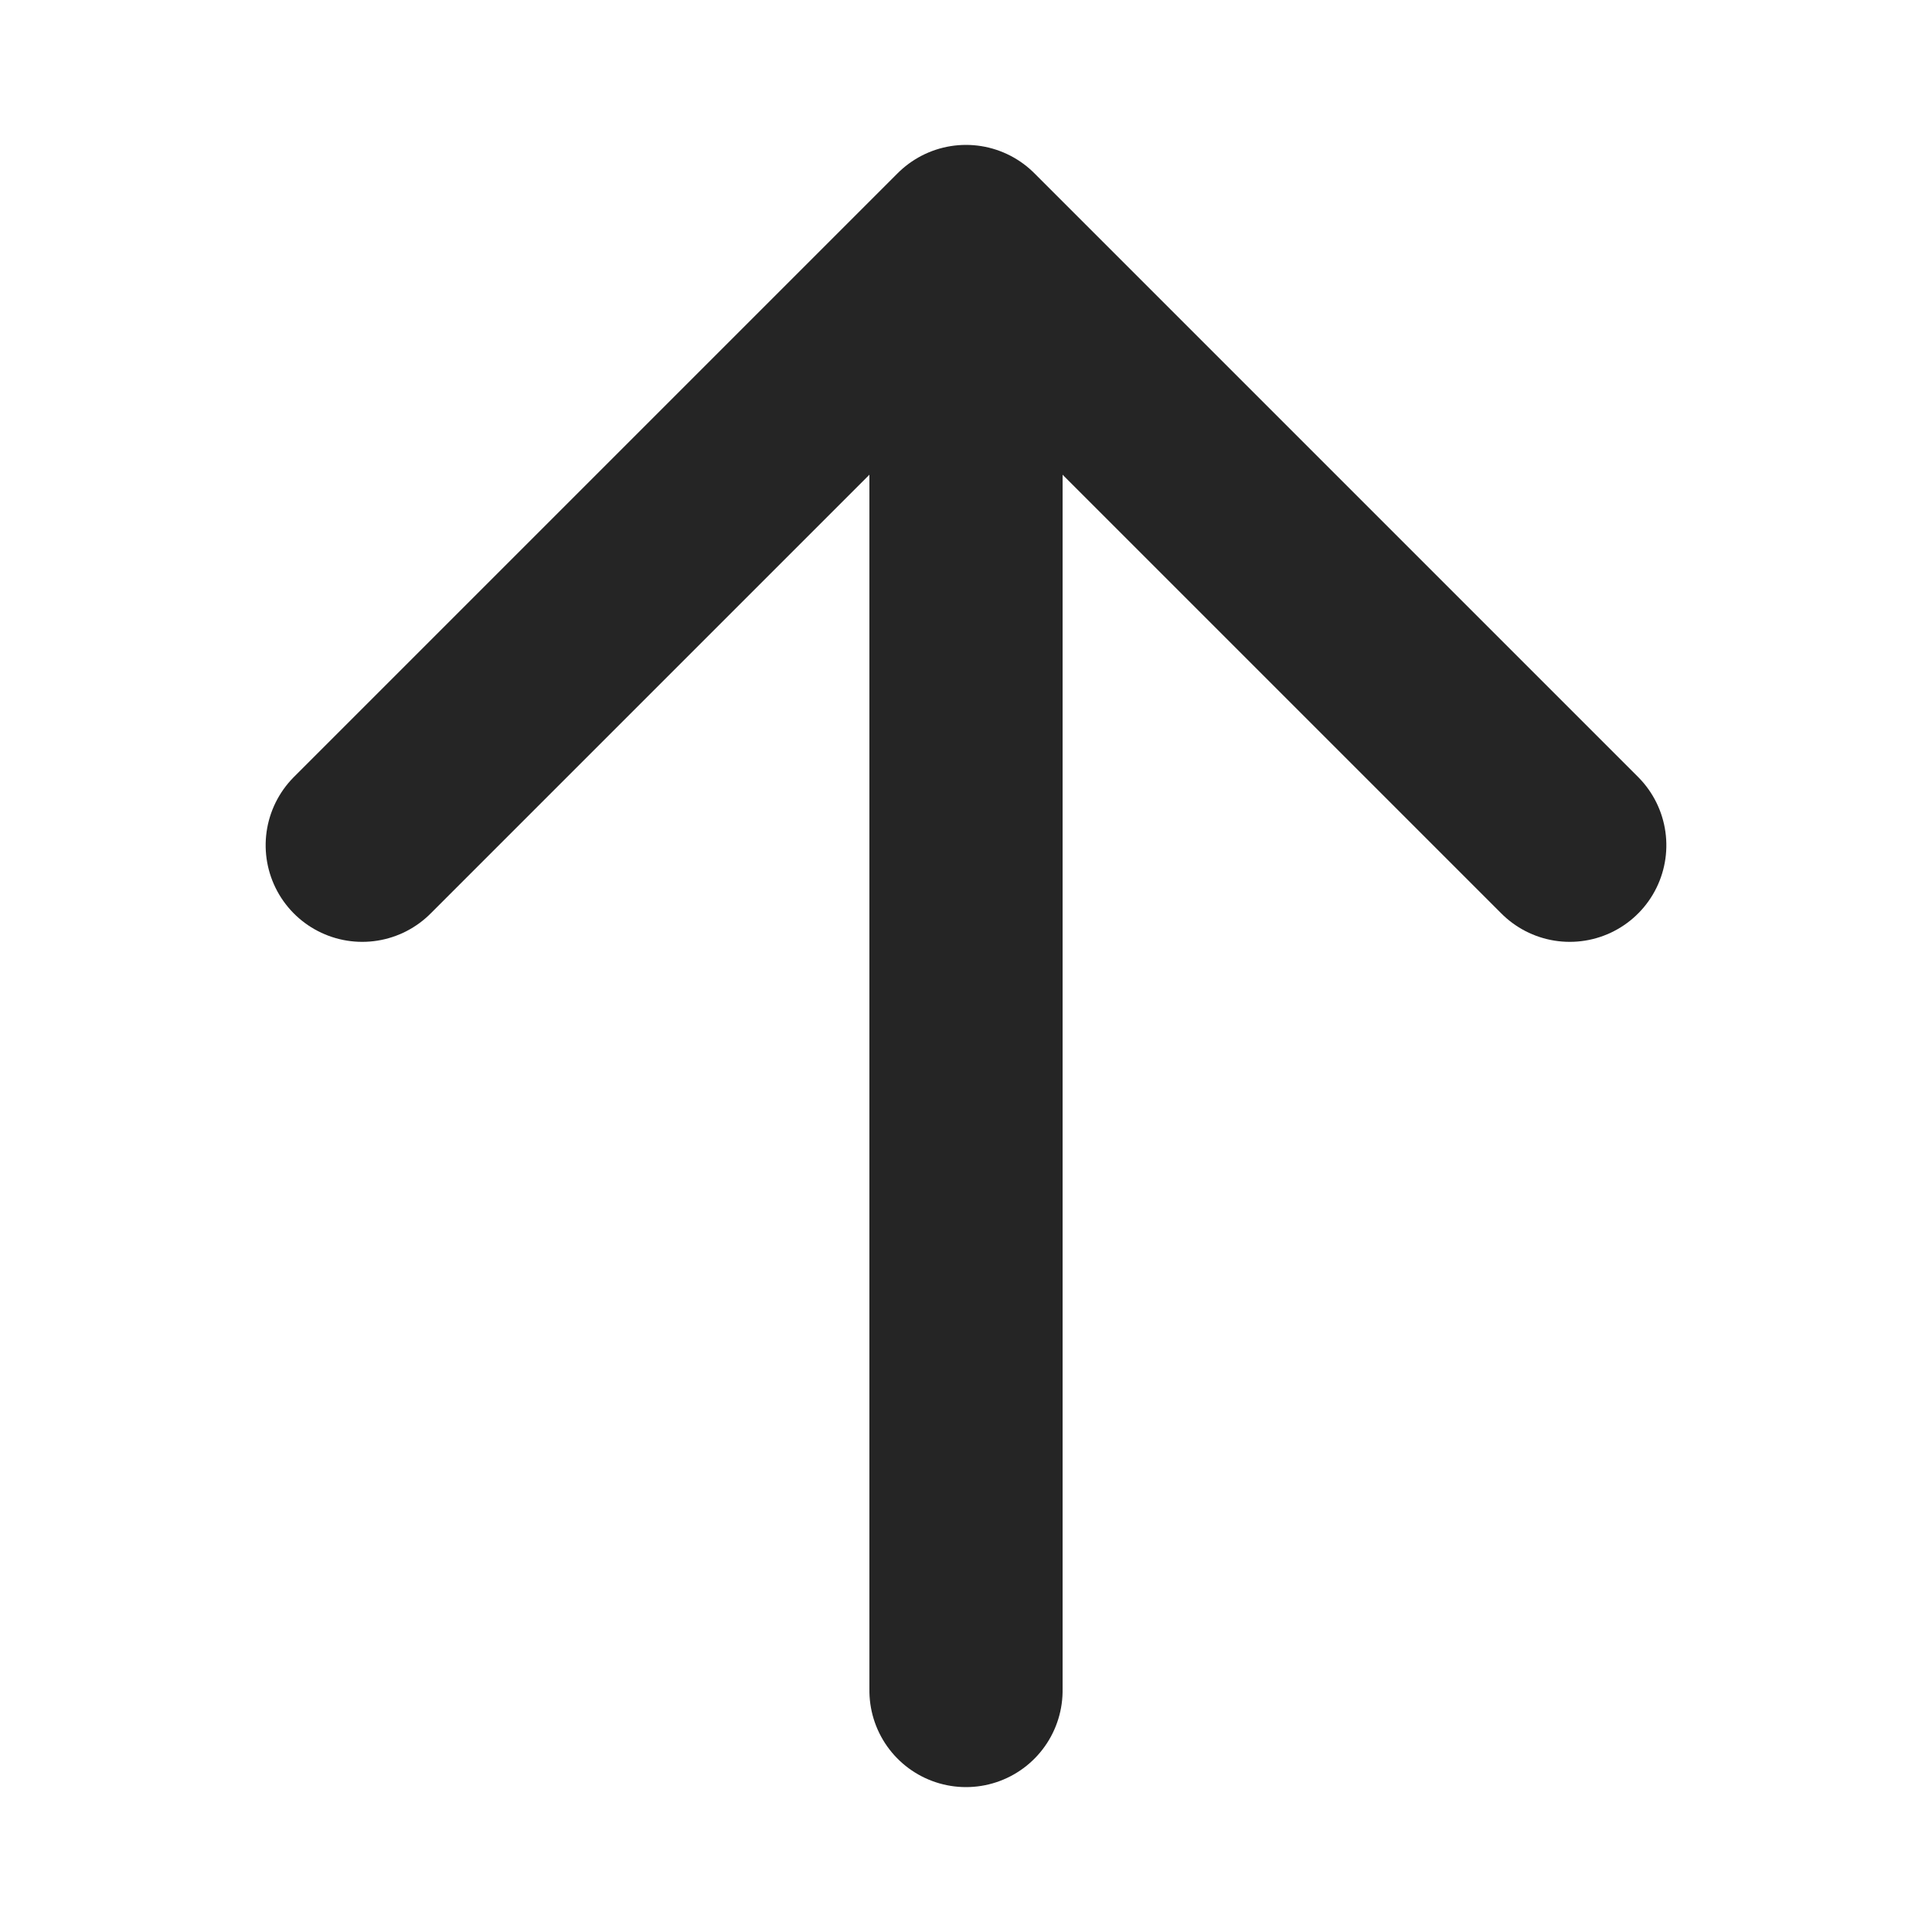 <?xml version="1.0" encoding="UTF-8"?>
<svg width="16px" height="16px" viewBox="0 0 16 16" version="1.1" xmlns="http://www.w3.org/2000/svg" xmlns:xlink="http://www.w3.org/1999/xlink">
    <title>16 / arrow-up</title>
    <g id="16-/-arrow-up" stroke="none" stroke-width="1" fill="none" fill-rule="evenodd" stroke-linecap="round" stroke-linejoin="round">
        <path d="M9,3 L14,8 L9,13 M2,8 L14,8" id="Path-7" stroke="#252525" stroke-width="1.6" transform="translate(8, 8) rotate(-90) translate(-8, -8) "></path>
    </g>
</svg>